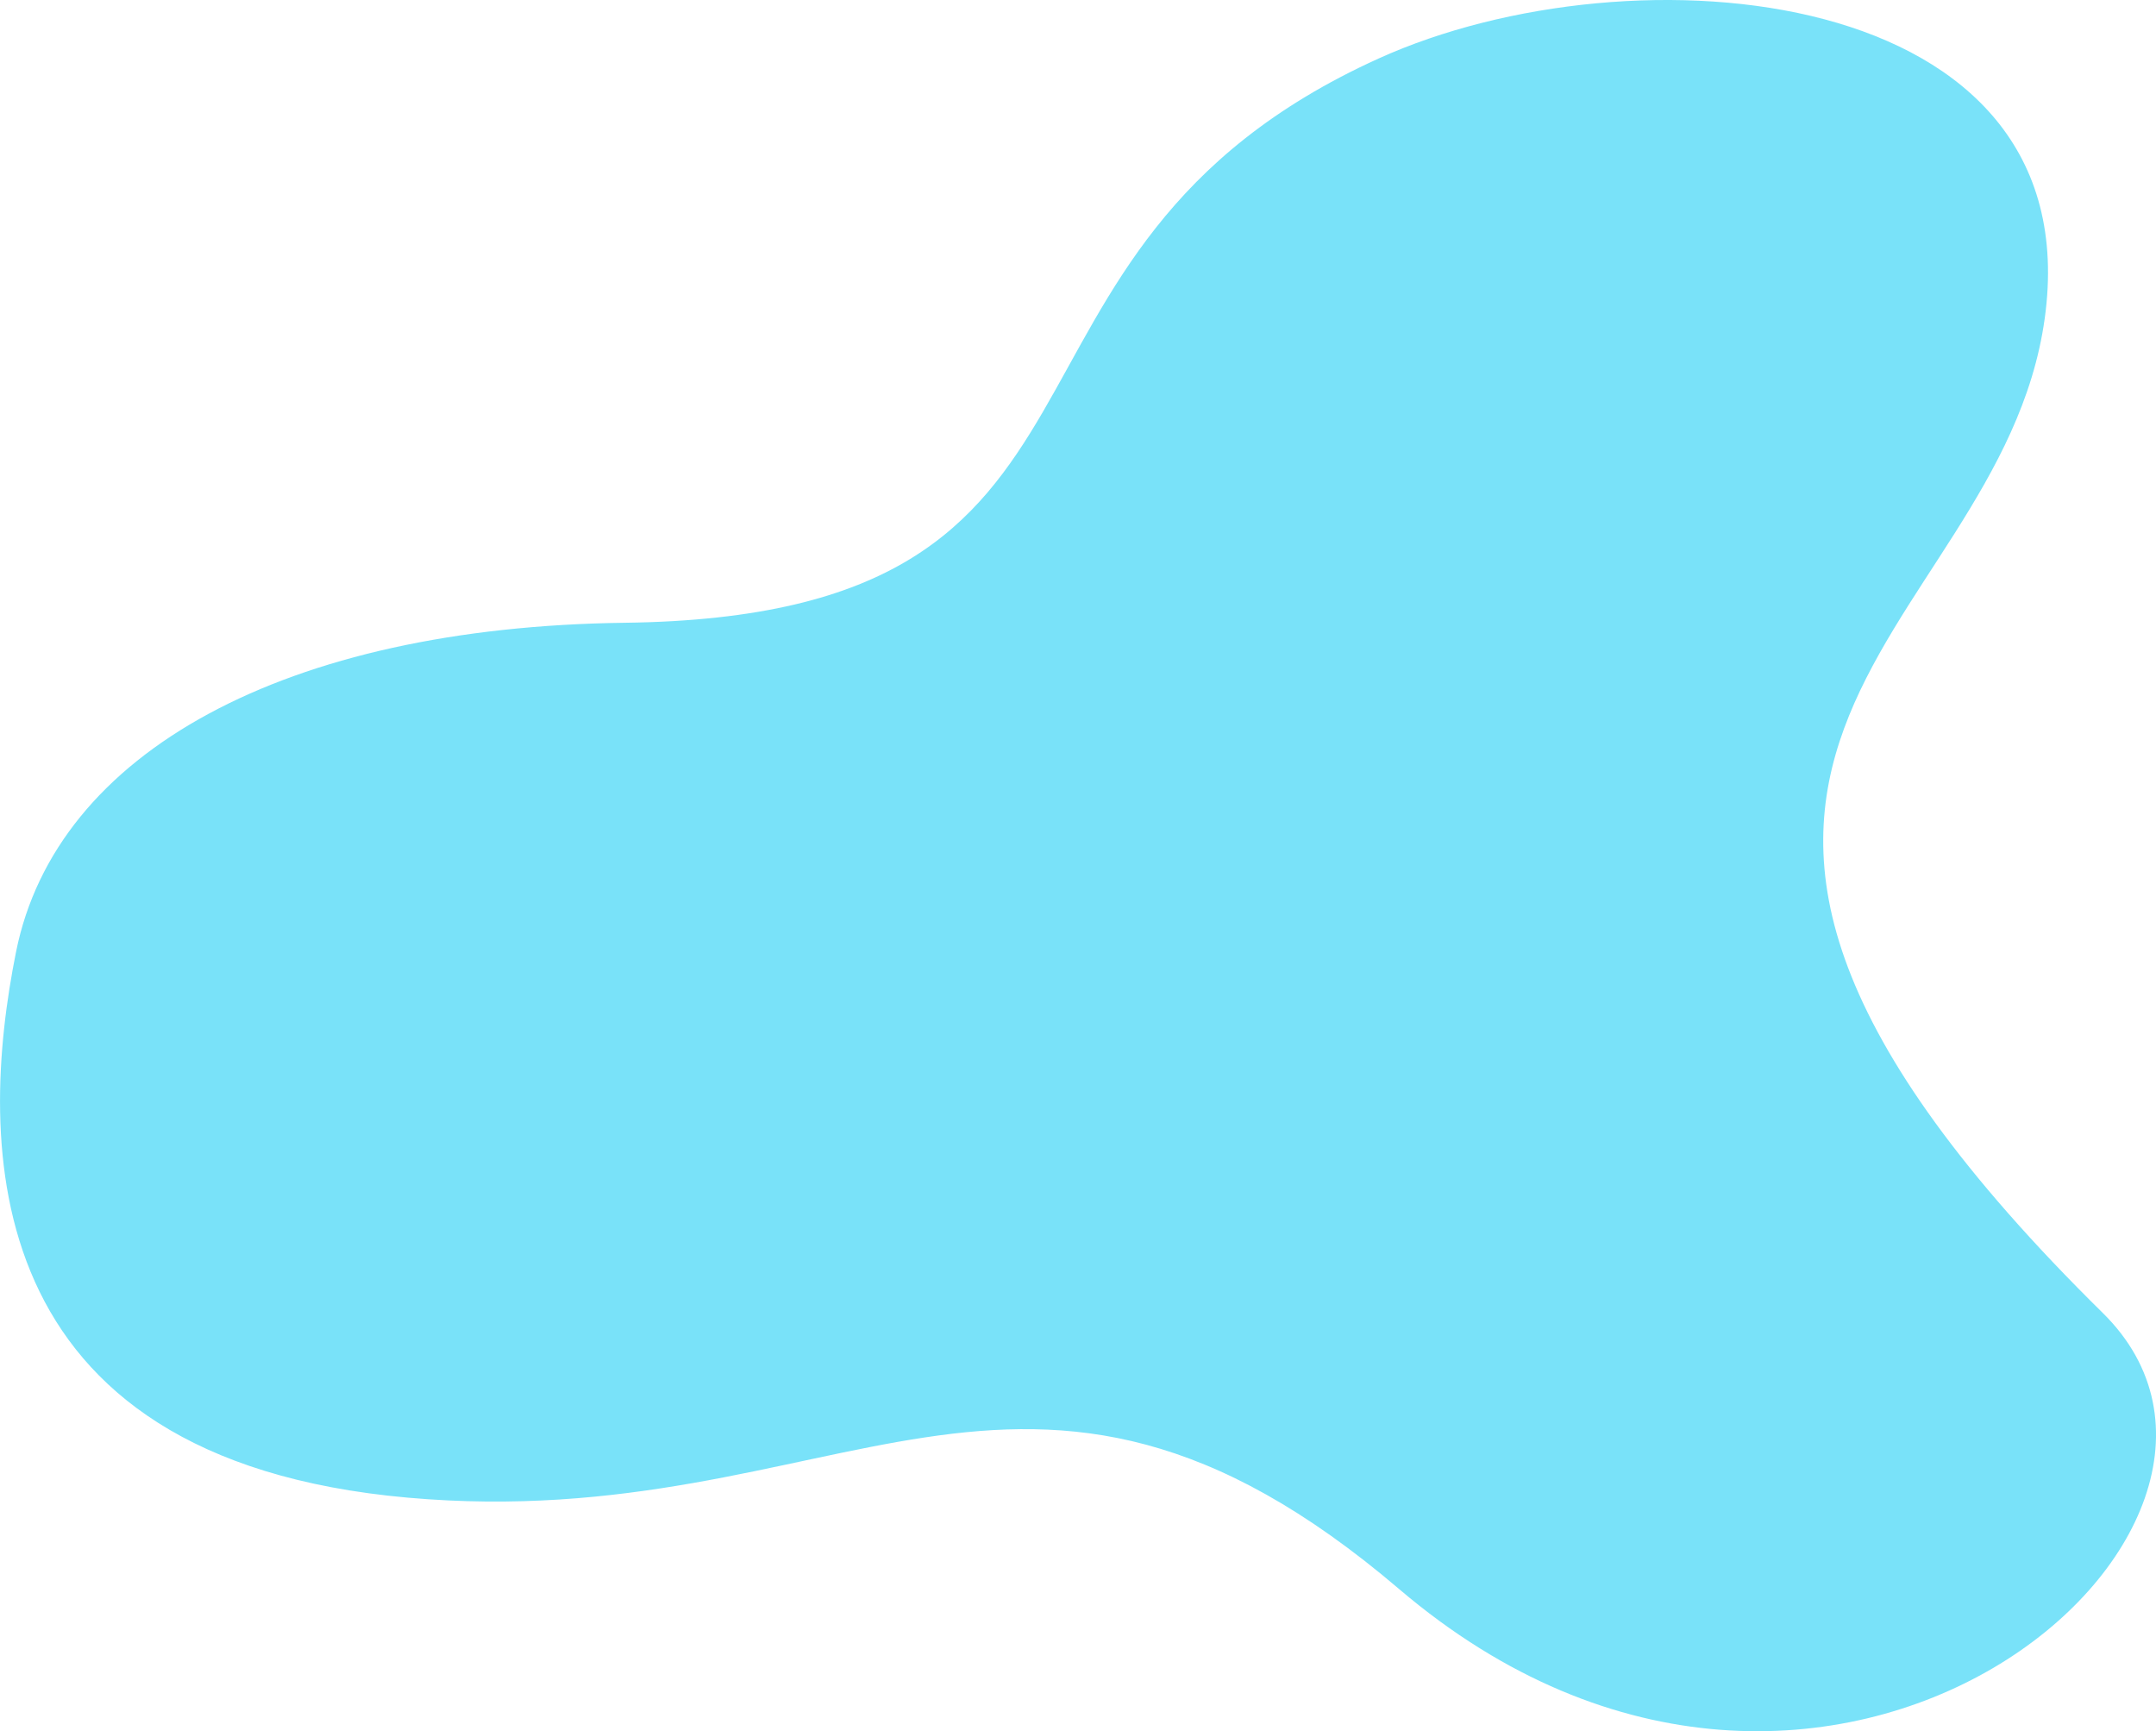 <svg xmlns="http://www.w3.org/2000/svg" width="943.911" height="757.875" viewBox="0 0 943.911 757.875">
  <defs>
    <style>
      .cls-1 {
        fill: #79e2f9;
        fill-rule: evenodd;
      }
    </style>
  </defs>
  <path class="cls-1" d="M140.506,585.014C123.745,668.5,122.088,807.084,312,824s269.051-100.557,434,40c187.19,159.51,403.46-26.921,308.1-120.839-248.308-244.563-45.32-292.582-25.45-435.289C1049.14,160.691,848.279,143.548,737,194c-187.552,85.032-93.674,244.014-330,247C258.738,442.873,158.085,497.454,140.506,585.014Z" transform="translate(-133.469 -168.375)"/>
</svg>
